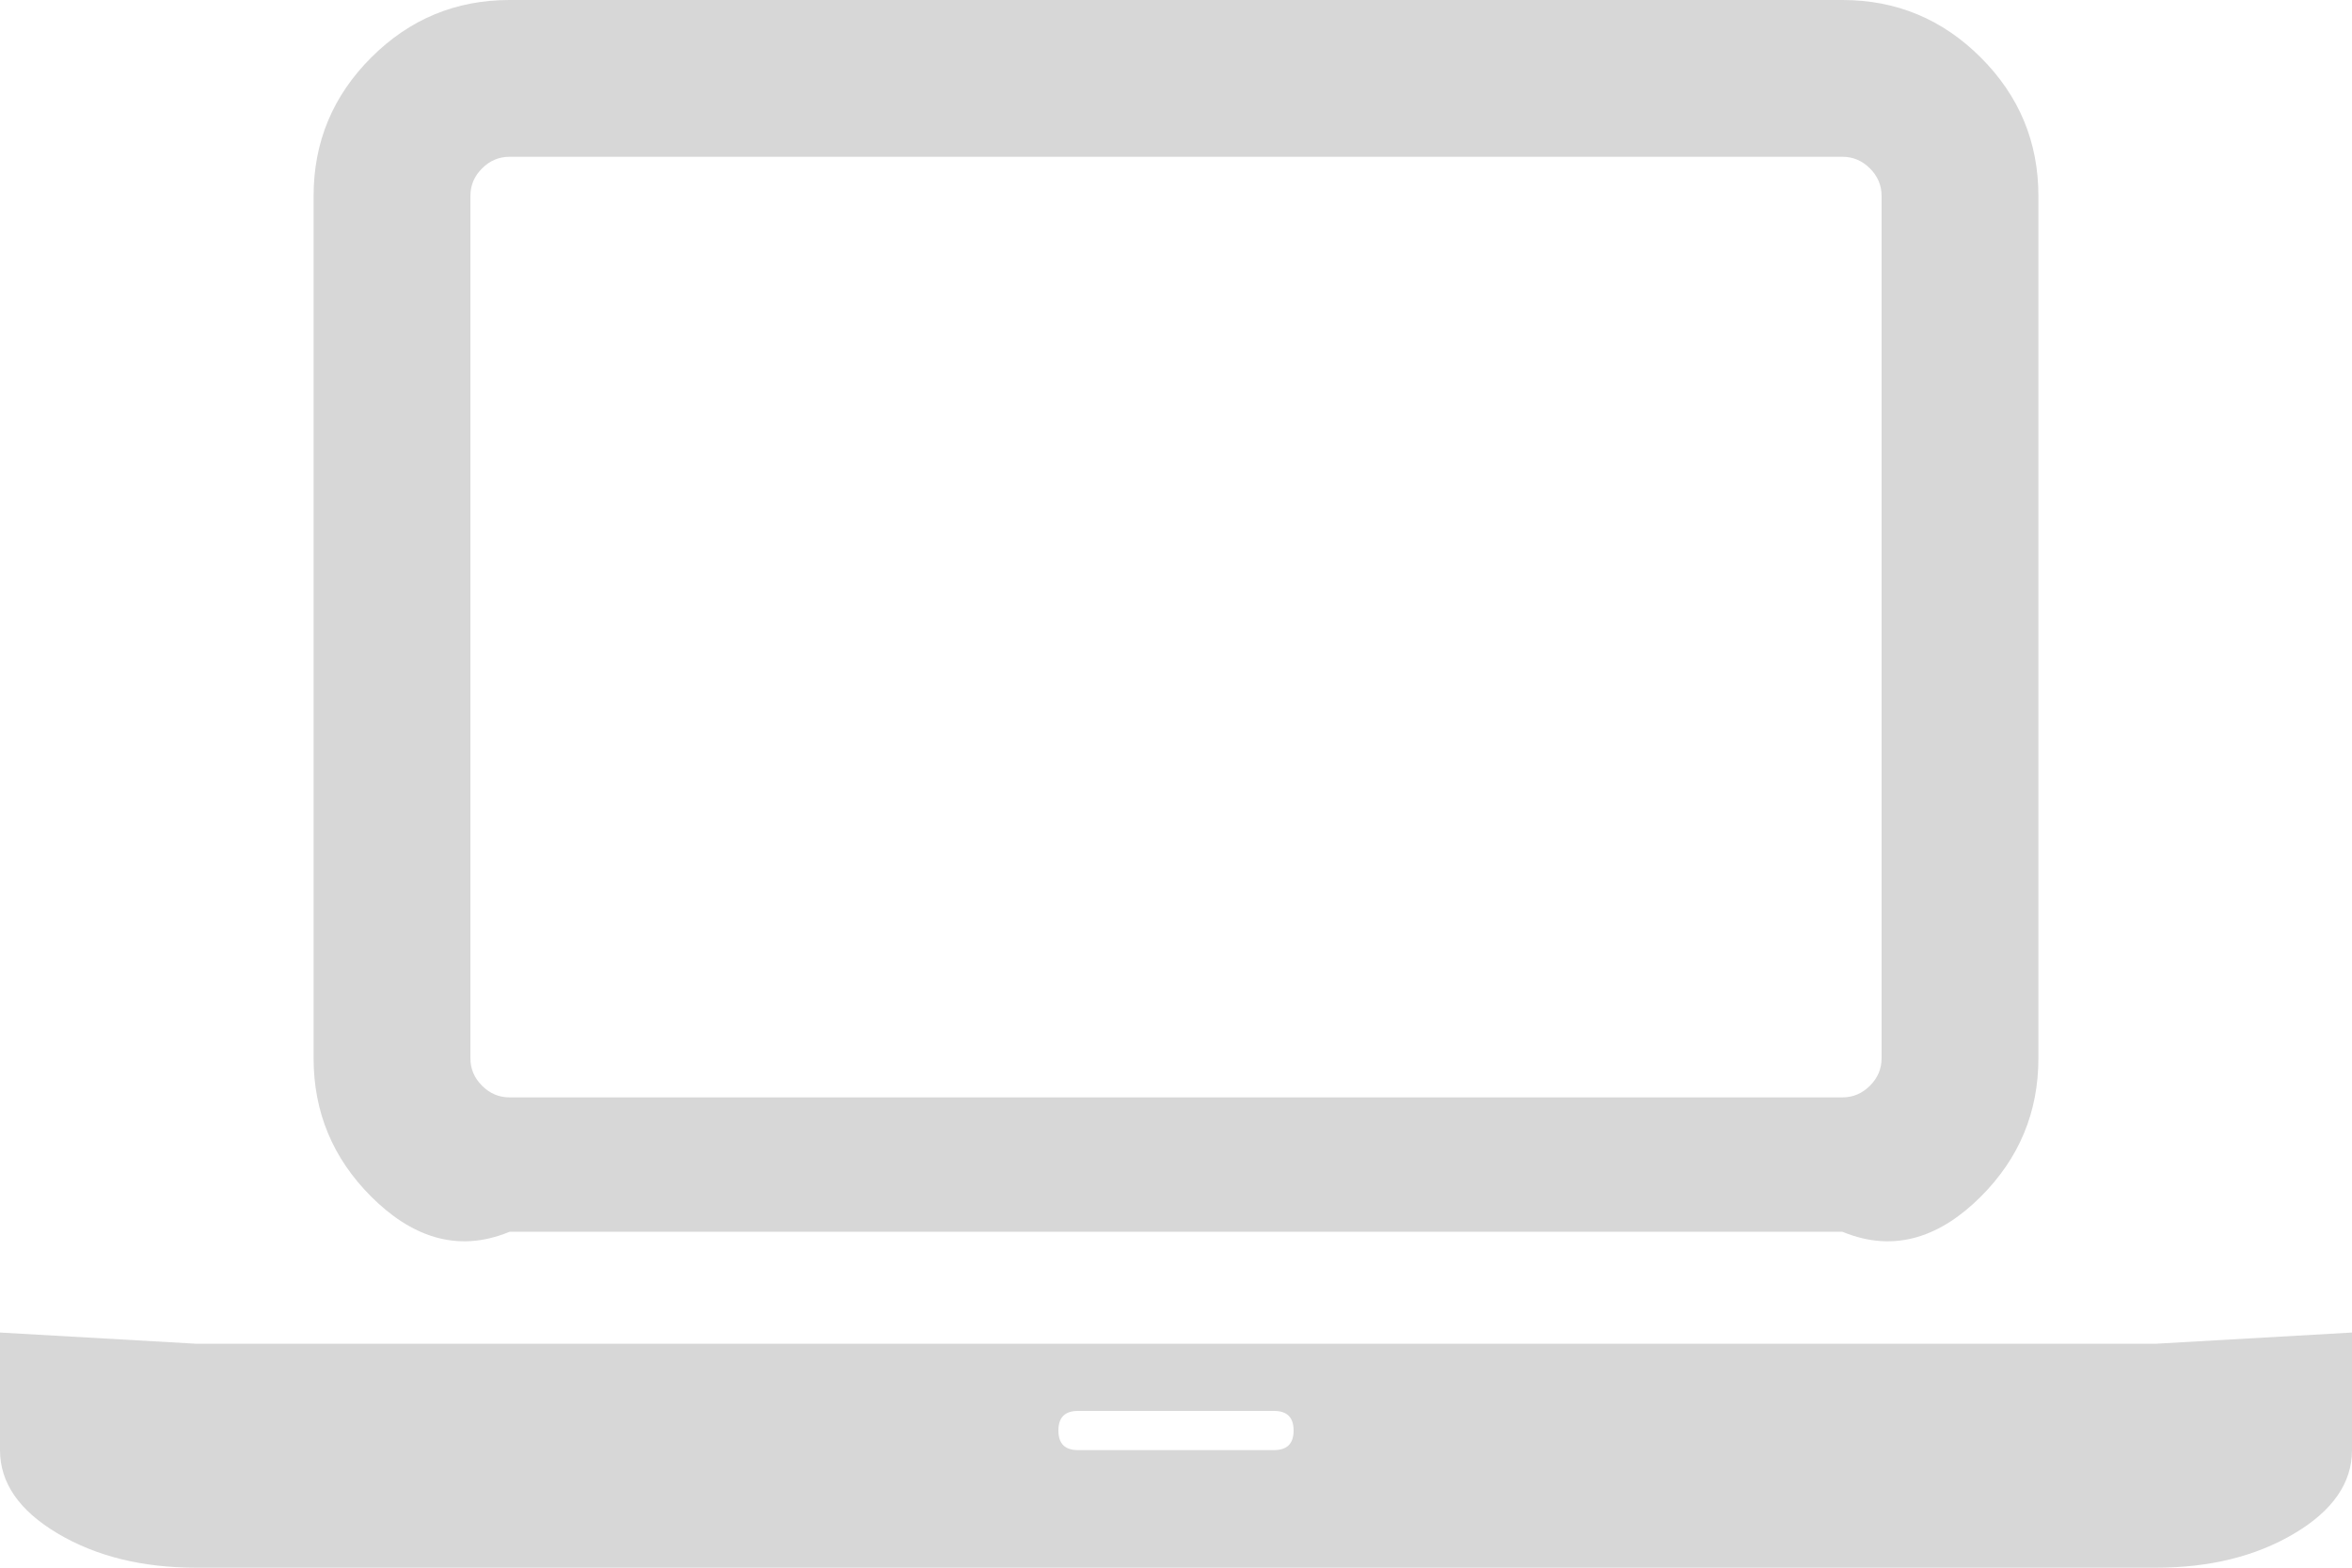 ﻿<?xml version="1.0" encoding="utf-8"?>
<svg version="1.1" xmlns:xlink="http://www.w3.org/1999/xlink" width="21px" height="14px" xmlns="http://www.w3.org/2000/svg">
  <g transform="matrix(1 0 0 1 -235 -541 )">
    <path d="M 16.45 11  L 4.55 11  C 4.069 11.2  3.657 11.029  3.314 10.686  C 2.971 10.343  2.8 9.931  2.8 9.45  L 2.8 1.75  C 2.8 1.269  2.971 0.857  3.314 0.514  C 3.657 0.171  4.069 0  4.55 0  L 16.45 0  C 16.931 0  17.343 0.171  17.686 0.514  C 18.029 0.857  18.2 1.269  18.2 1.75  L 18.2 9.45  C 18.2 9.931  18.029 10.343  17.686 10.686  C 17.343 11.029  16.931 11.2  16.45 11  Z M 4.304 1.504  C 4.235 1.573  4.2 1.655  4.2 1.75  L 4.2 9.45  C 4.2 9.545  4.235 9.627  4.304 9.696  C 4.373 9.765  4.455 9.8  4.55 9.8  L 16.45 9.8  C 16.545 9.8  16.627 9.765  16.696 9.696  C 16.765 9.627  16.8 9.545  16.8 9.45  L 16.8 1.75  C 16.8 1.655  16.765 1.573  16.696 1.504  C 16.627 1.435  16.545 1.4  16.45 1.4  L 4.55 1.4  C 4.455 1.4  4.373 1.435  4.304 1.504  Z M 1.75 12  L 19.25 12  L 21 11.9  L 21 12.95  C 21 13.242  20.829 13.49  20.486 13.694  C 20.143 13.898  19.731 14  19.25 14  L 1.75 14  C 1.269 14  0.857 13.898  0.514 13.694  C 0.171 13.49  0 13.242  0 12.95  L 0 11.9  L 1.75 12  Z M 9.625 12.95  L 11.375 12.95  C 11.492 12.95  11.55 12.892  11.55 12.775  C 11.55 12.658  11.492 12.6  11.375 12.6  L 9.625 12.6  C 9.508 12.6  9.45 12.658  9.45 12.775  C 9.45 12.892  9.508 12.95  9.625 12.95  Z " fill-rule="nonzero" fill="#d7d7d7" stroke="none" transform="matrix(1 0 0 1 235 541 )" />
  </g>
</svg>